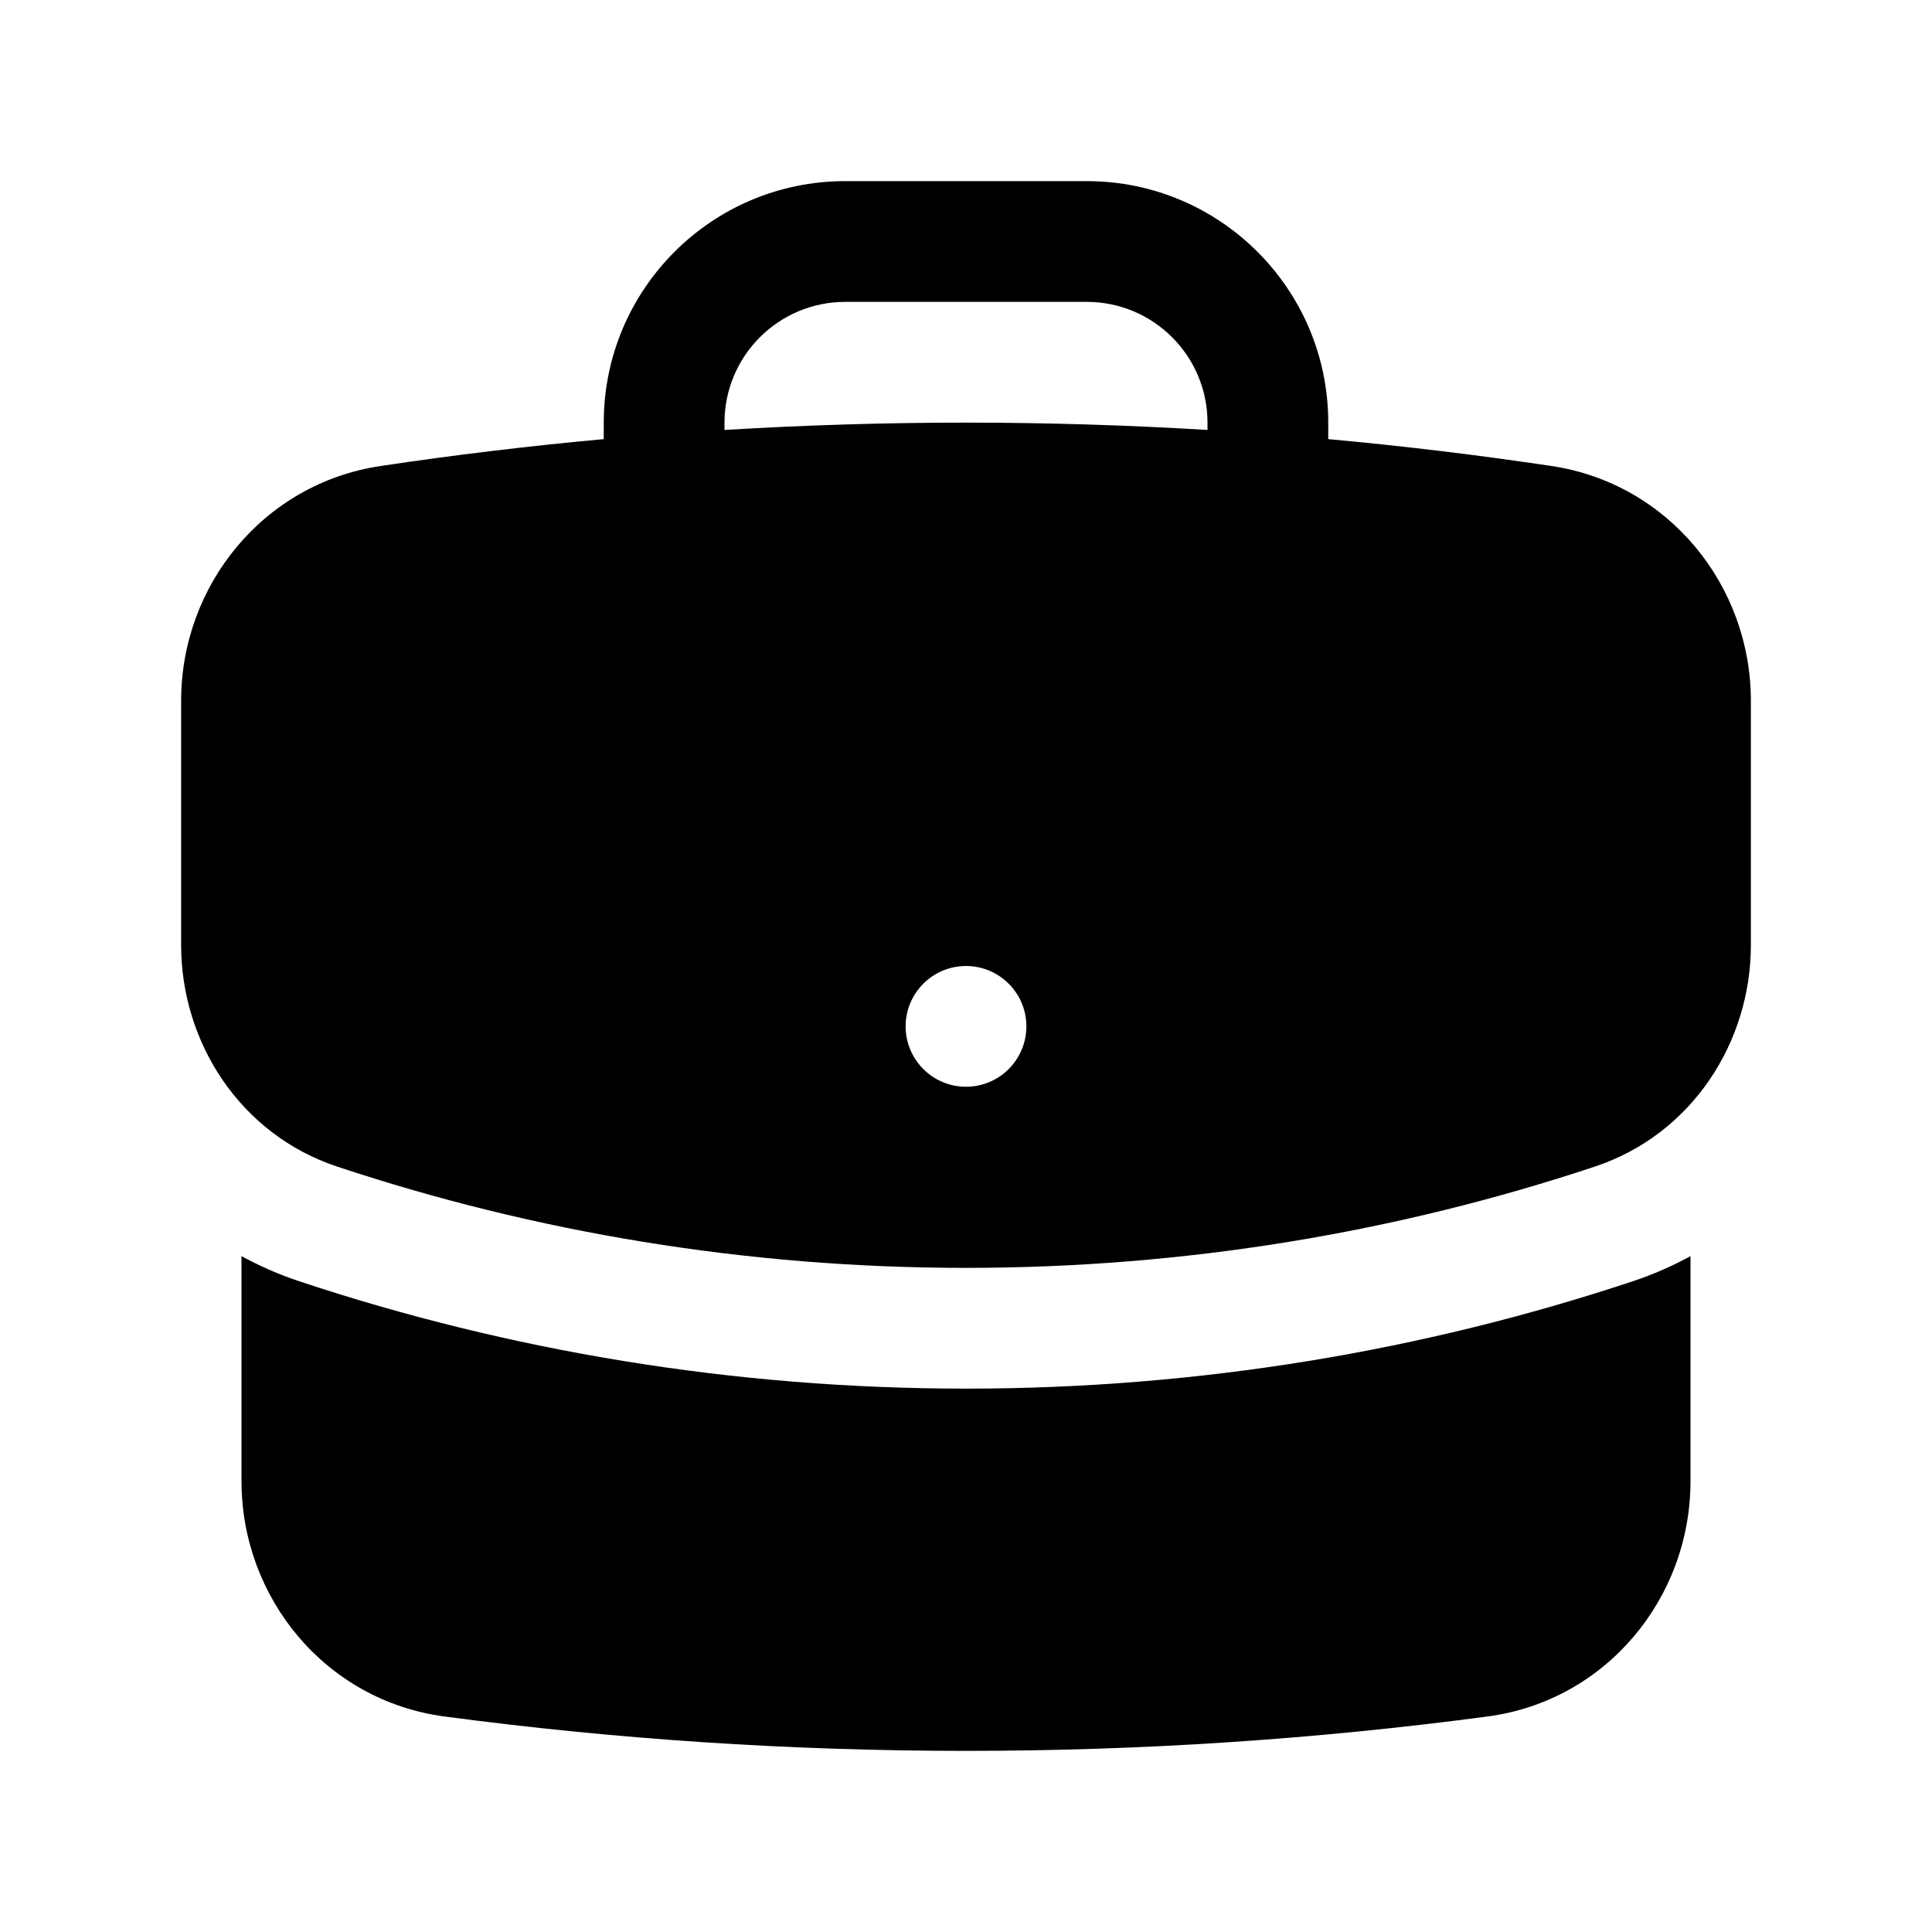 <svg xmlns="http://www.w3.org/2000/svg" viewBox="0 0 24 24">
  <path fill-rule="evenodd" d="M7.5 5.25C7.5 3.593 8.843 2.25 10.5 2.25H13.5C15.157 2.25 16.5 3.593 16.5 5.25V5.455C17.433 5.54 18.357 5.652 19.274 5.789C20.728 6.007 21.75 7.272 21.75 8.706V11.739C21.75 12.95 21.016 14.091 19.814 14.491C17.357 15.308 14.729 15.75 12 15.75C9.271 15.75 6.643 15.308 4.186 14.491C2.984 14.091 2.25 12.95 2.25 11.739V8.706C2.25 7.272 3.272 6.007 4.726 5.789C5.643 5.652 6.568 5.54 7.5 5.455V5.25ZM15 5.25V5.341C14.008 5.281 13.007 5.25 12 5.25C10.993 5.25 9.992 5.281 9 5.341V5.25C9 4.422 9.672 3.75 10.5 3.75H13.5C14.328 3.75 15 4.422 15 5.25ZM12 13.5C12.414 13.5 12.75 13.164 12.75 12.75C12.75 12.336 12.414 12 12 12C11.586 12 11.25 12.336 11.25 12.75C11.25 13.164 11.586 13.5 12 13.5Z" clip-rule="evenodd"/>
  <path d="M3 18.4V15.604C3.223 15.726 3.461 15.831 3.713 15.915C6.321 16.782 9.108 17.25 12 17.25C14.892 17.25 17.679 16.782 20.287 15.915C20.539 15.831 20.777 15.726 21 15.604V18.4C21 19.852 19.953 21.128 18.477 21.323C16.358 21.605 14.195 21.75 12 21.75C9.804 21.75 7.642 21.605 5.523 21.323C4.047 21.128 3 19.852 3 18.4Z"/>
</svg>
